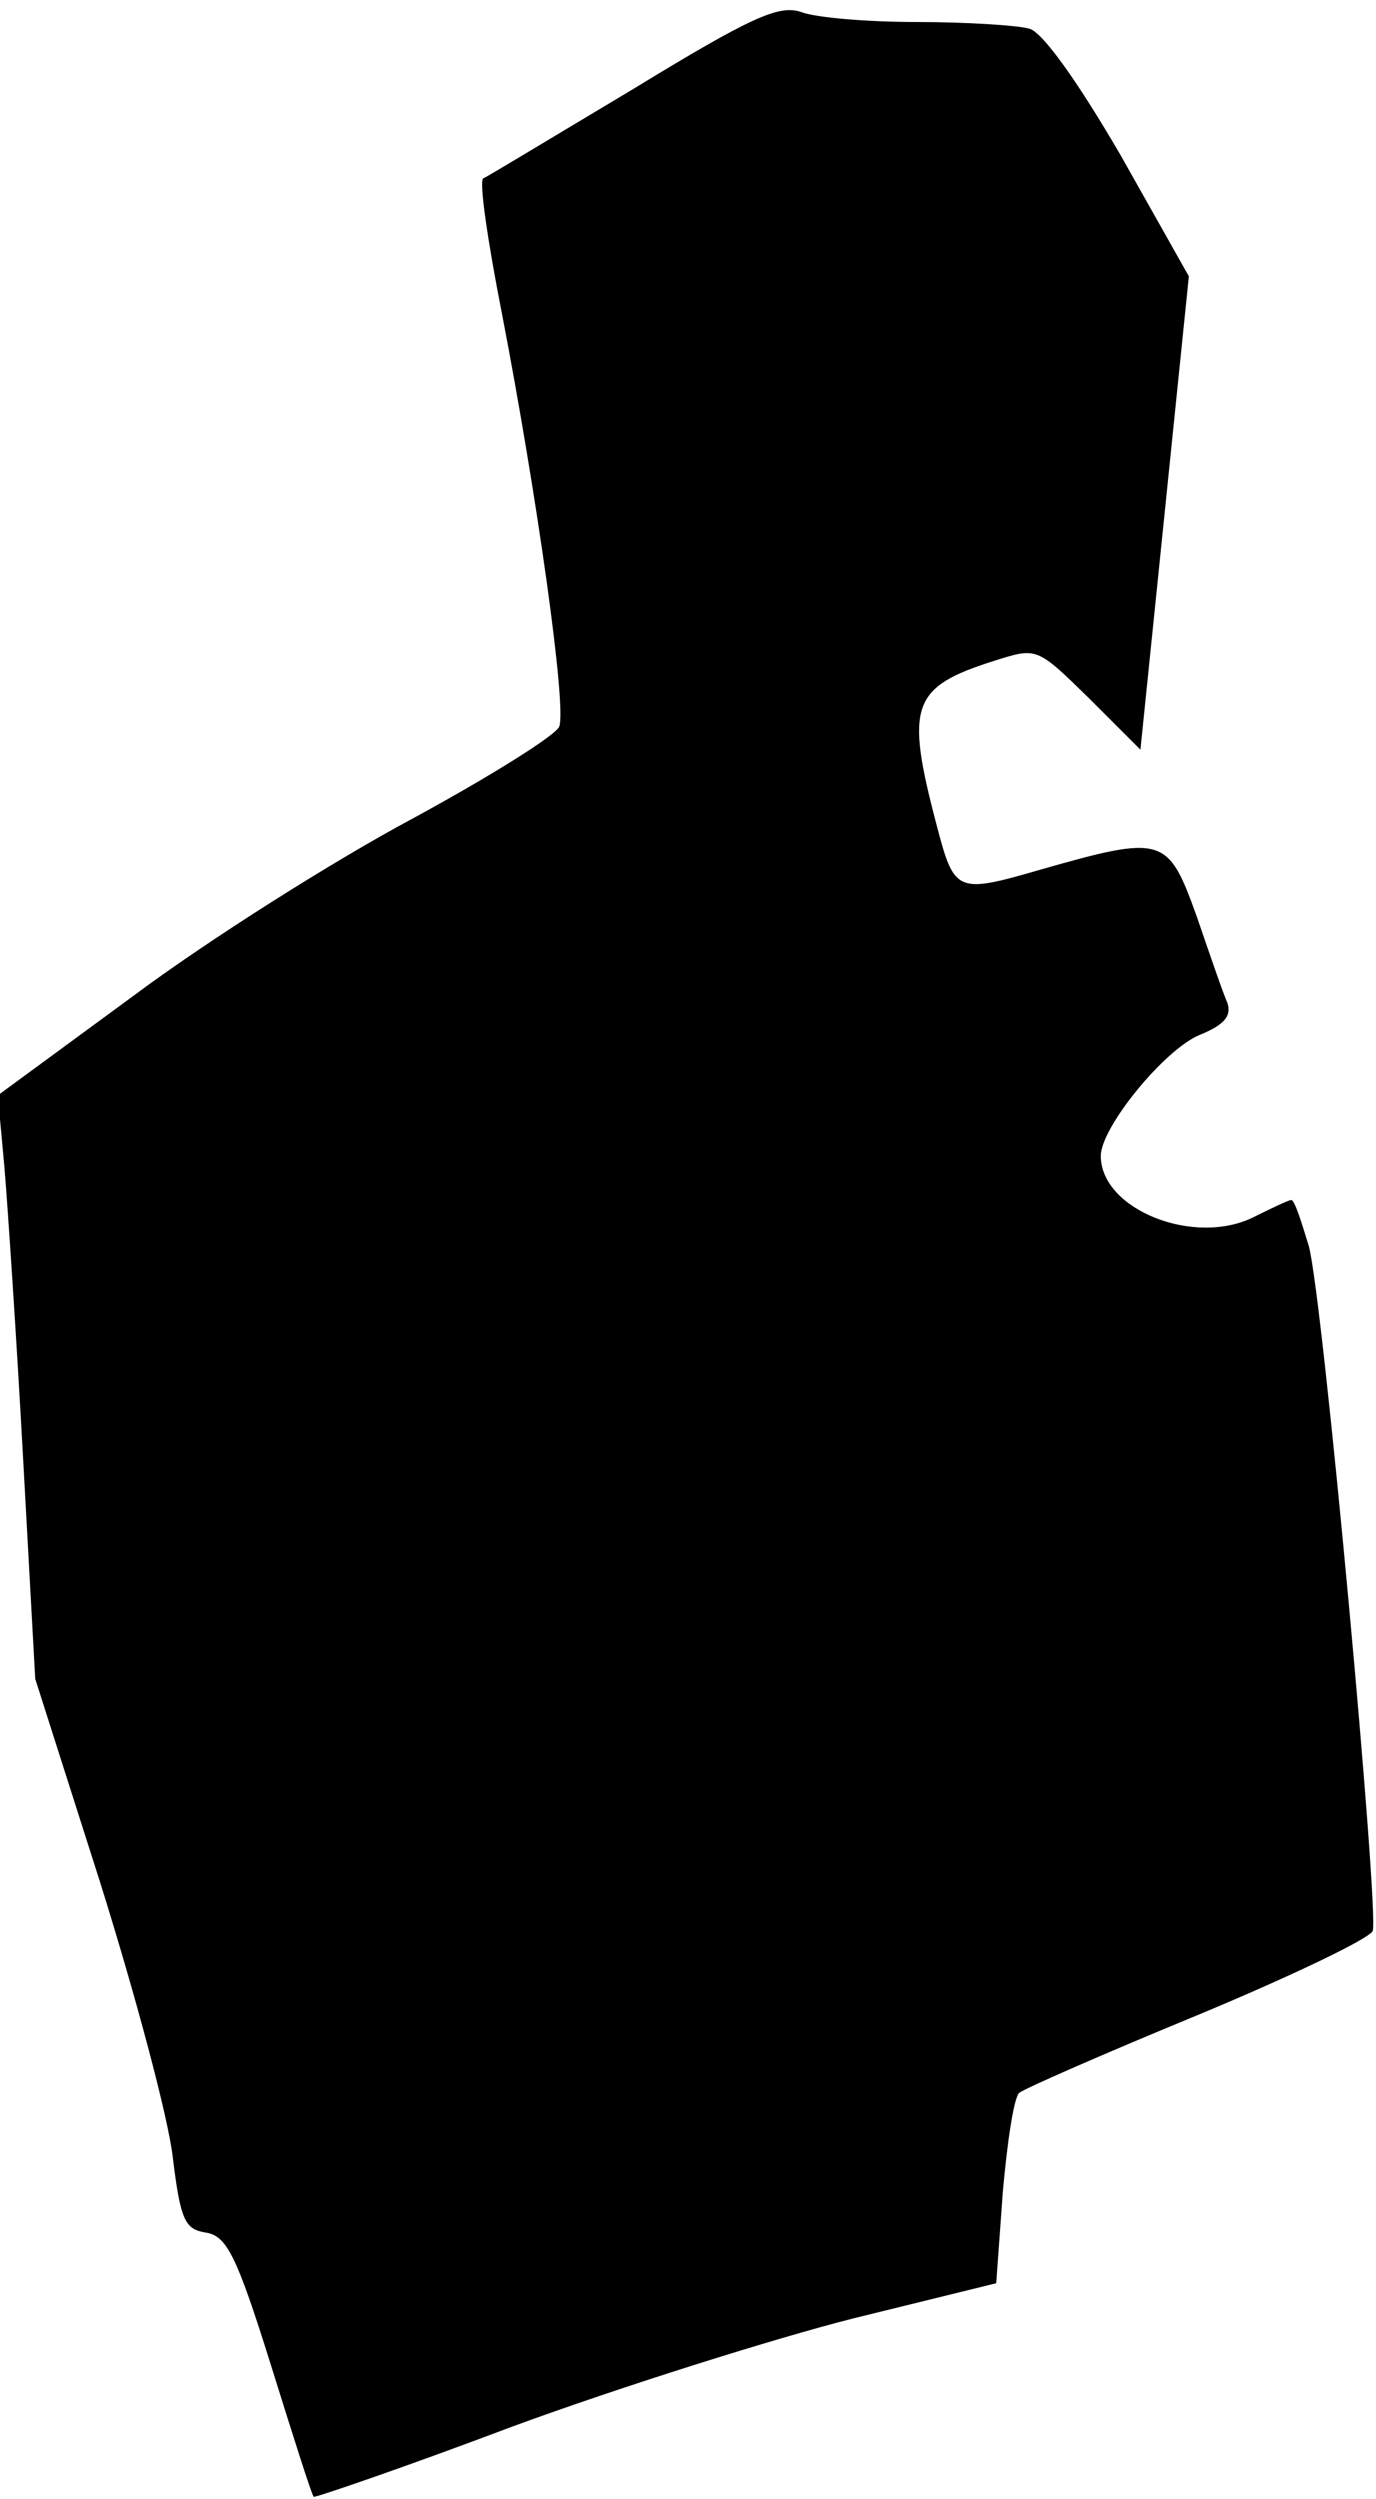 <?xml version="1.0" standalone="no"?>
<!DOCTYPE svg PUBLIC "-//W3C//DTD SVG 20010904//EN"
 "http://www.w3.org/TR/2001/REC-SVG-20010904/DTD/svg10.dtd">
<svg version="1.0" xmlns="http://www.w3.org/2000/svg"
 width="125pt" height="227pt" viewBox="0 0 125 227"
 preserveAspectRatio="xMidYMid meet">
<g transform="translate(0,227) scale(0.1,-0.1)"
fill="#000000" stroke="none">
<path fill="#000000" stroke="none" d="M575 2189 c-72 -43 -133 -80 -136 -81
-4 -2 4 -57 17 -123 32 -166 59 -358 52 -375 -3 -8 -64 -46 -134 -84 -71 -38
-185 -110 -252 -160 l-124 -91 6 -65 c3 -36 11 -155 17 -265 l11 -200 59 -185
c32 -102 62 -214 66 -250 7 -57 11 -65 30 -68 19 -3 28 -21 59 -120 20 -64 37
-118 39 -120 1 -1 83 27 181 64 98 36 238 80 309 98 l130 32 6 83 c4 45 10 86
15 90 5 4 78 36 163 71 84 35 155 69 158 76 6 17 -45 573 -58 622 -7 23 -13
42 -16 42 -2 0 -17 -7 -33 -15 -54 -28 -140 6 -140 55 0 26 58 97 90 110 22 9
29 17 25 29 -4 9 -16 44 -28 79 -26 72 -30 74 -142 42 -76 -22 -78 -21 -94 40
-29 110 -23 126 53 150 38 12 38 12 85 -34 l47 -47 22 215 22 215 -62 110
c-39 67 -71 112 -83 115 -11 3 -57 6 -102 6 -45 0 -92 4 -105 9 -20 7 -45 -4
-153 -70z"/>
</g>
</svg>
